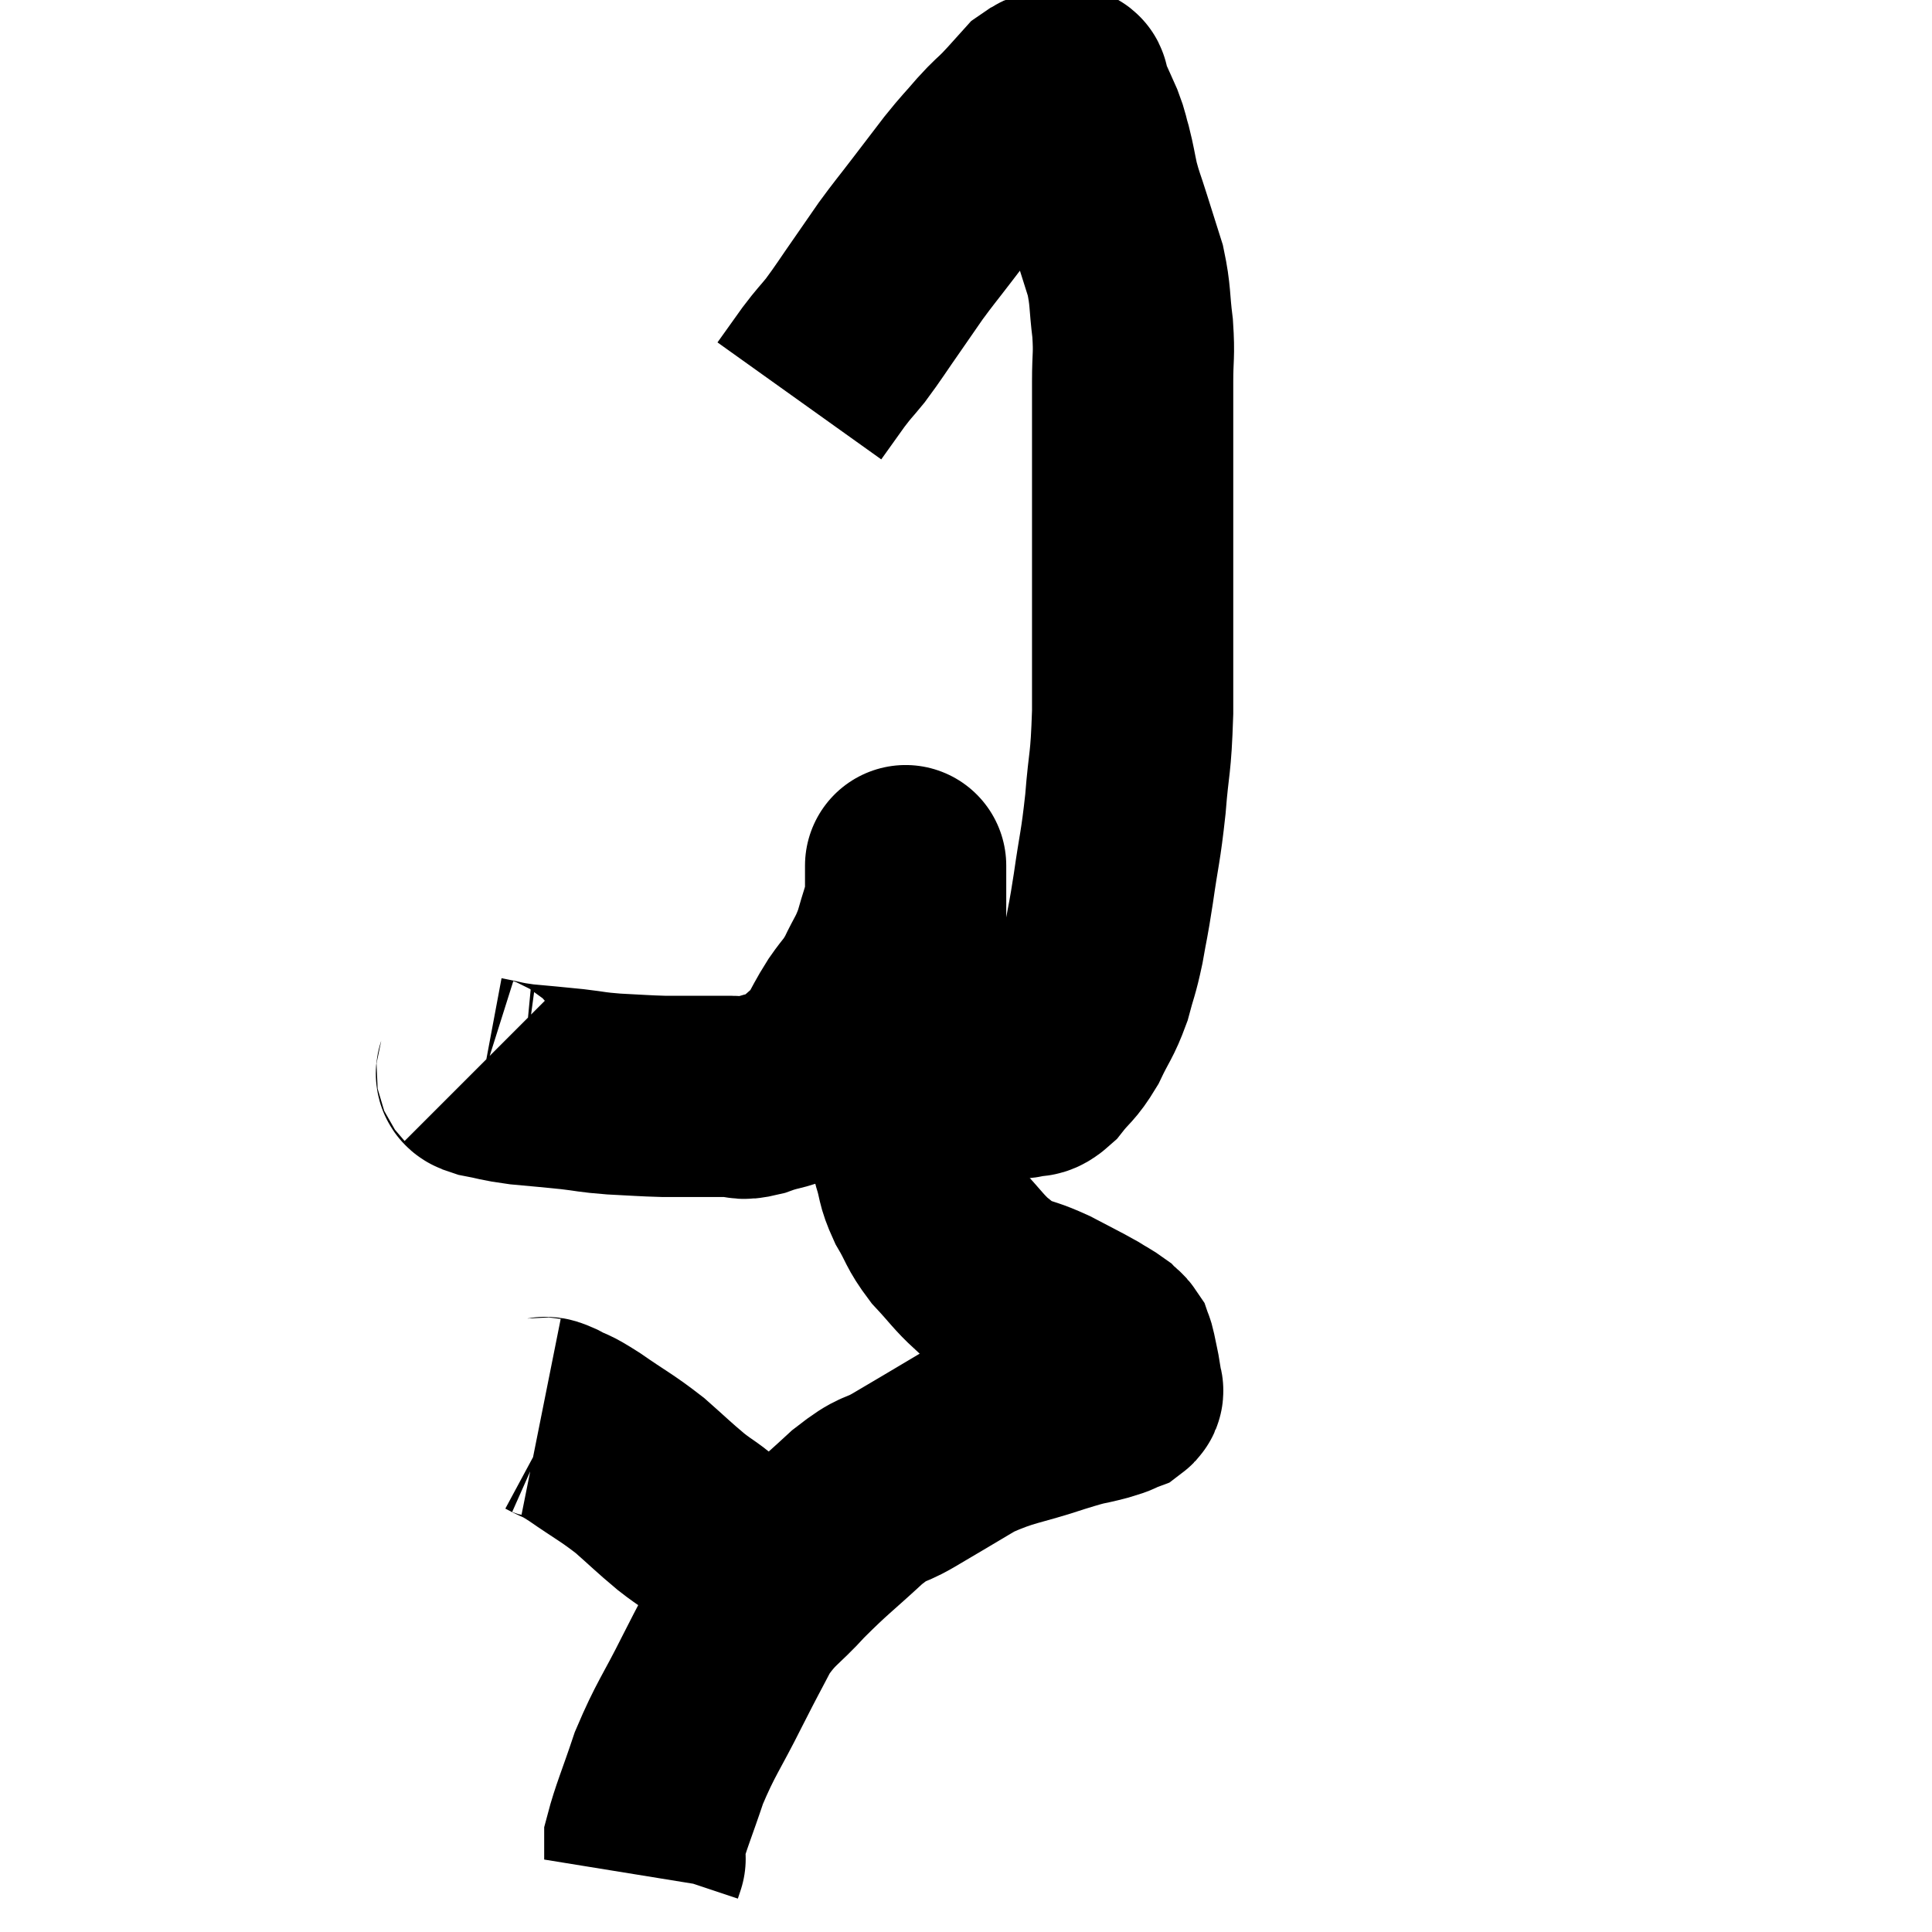 <svg width="48" height="48" viewBox="0 0 48 48" xmlns="http://www.w3.org/2000/svg"><path d="M 11.82 26.58 C 11.91 26.67, 11.715 26.67, 12 26.76 C 12.48 26.85, 12.405 26.865, 12.96 26.94 C 13.59 27, 13.65 27, 14.22 27.06 C 14.73 27.12, 14.67 27.135, 15.24 27.18 C 15.87 27.21, 15.96 27.225, 16.5 27.24 C 16.95 27.24, 16.98 27.24, 17.4 27.24 C 17.79 27.24, 17.835 27.24, 18.18 27.24 C 18.48 27.24, 18.345 27.345, 18.78 27.24 C 19.35 27.03, 19.44 27.12, 19.92 26.82 C 20.31 26.43, 20.385 26.445, 20.7 26.04 C 20.94 25.62, 20.925 25.605, 21.18 25.2 C 21.45 24.81, 21.465 24.87, 21.72 24.42 C 21.96 23.91, 22.005 23.925, 22.2 23.4 C 22.35 22.86, 22.425 22.71, 22.5 22.32 C 22.5 22.08, 22.5 22.005, 22.5 21.84 C 22.5 21.75, 22.5 21.735, 22.5 21.66 C 22.5 21.6, 22.5 21.57, 22.5 21.54 C 22.5 21.54, 22.5 21.465, 22.5 21.54 C 22.5 21.69, 22.5 21.465, 22.5 21.84 C 22.5 22.44, 22.5 22.575, 22.5 23.04 C 22.5 23.37, 22.455 23.265, 22.5 23.7 C 22.59 24.24, 22.59 24.39, 22.68 24.78 C 22.77 25.02, 22.74 25.02, 22.86 25.26 C 23.01 25.5, 22.95 25.53, 23.16 25.74 C 23.43 25.92, 23.325 25.89, 23.7 26.1 C 24.18 26.34, 24.255 26.415, 24.66 26.58 C 24.99 26.67, 25.125 26.715, 25.32 26.76 C 25.38 26.76, 25.29 26.805, 25.44 26.76 C 25.68 26.67, 25.635 26.835, 25.92 26.58 C 26.25 26.16, 26.28 26.235, 26.58 25.74 C 26.85 25.17, 26.91 25.17, 27.12 24.6 C 27.27 24.03, 27.285 24.09, 27.42 23.46 C 27.54 22.77, 27.525 22.95, 27.66 22.08 C 27.81 21.03, 27.84 21.075, 27.96 19.98 C 28.05 18.84, 28.095 19.065, 28.14 17.7 C 28.14 16.11, 28.14 15.93, 28.14 14.52 C 28.14 13.29, 28.14 13.32, 28.14 12.06 C 28.14 10.77, 28.14 10.455, 28.14 9.48 C 28.14 8.82, 28.185 8.85, 28.14 8.16 C 28.05 7.44, 28.095 7.365, 27.96 6.72 C 27.78 6.15, 27.765 6.105, 27.6 5.58 C 27.45 5.1, 27.42 5.07, 27.3 4.62 C 27.21 4.2, 27.21 4.14, 27.12 3.78 C 27.03 3.48, 27.06 3.495, 26.94 3.18 C 26.79 2.85, 26.745 2.73, 26.64 2.52 C 26.58 2.43, 26.55 2.385, 26.52 2.34 C 26.52 2.34, 26.535 2.385, 26.52 2.34 C 26.49 2.25, 26.64 2.145, 26.46 2.16 C 26.13 2.28, 26.115 2.175, 25.8 2.4 C 25.5 2.73, 25.485 2.76, 25.2 3.06 C 24.93 3.33, 24.975 3.255, 24.66 3.6 C 24.3 4.02, 24.315 3.975, 23.94 4.44 C 23.55 4.95, 23.55 4.95, 23.16 5.46 C 22.77 5.97, 22.71 6.03, 22.38 6.48 C 22.11 6.87, 22.185 6.765, 21.84 7.26 C 21.42 7.86, 21.345 7.995, 21 8.46 C 20.73 8.79, 20.745 8.745, 20.46 9.12 C 20.16 9.54, 20.01 9.75, 19.86 9.96 L 19.86 9.96" fill="none" stroke="black" stroke-width="5"></path><path d="M 21.9 25.02 C 22.05 24.99, 22.11 24.81, 22.2 24.96 C 22.23 25.29, 22.245 25.2, 22.26 25.62 C 22.26 26.13, 22.215 26.1, 22.26 26.64 C 22.35 27.21, 22.335 27.24, 22.44 27.78 C 22.56 28.29, 22.545 28.305, 22.68 28.8 C 22.83 29.28, 22.755 29.265, 22.98 29.76 C 23.28 30.27, 23.22 30.3, 23.58 30.78 C 24 31.23, 24.06 31.35, 24.42 31.68 C 24.72 31.89, 24.63 31.905, 25.02 32.1 C 25.5 32.28, 25.485 32.235, 25.98 32.46 C 26.49 32.73, 26.625 32.79, 27 33 C 27.24 33.15, 27.315 33.18, 27.48 33.3 C 27.57 33.39, 27.6 33.39, 27.66 33.48 C 27.69 33.57, 27.675 33.465, 27.72 33.66 C 27.78 33.96, 27.81 34.065, 27.84 34.26 C 27.84 34.35, 27.84 34.35, 27.84 34.44 C 27.84 34.53, 27.96 34.53, 27.84 34.62 C 27.6 34.71, 27.765 34.68, 27.36 34.8 C 26.79 34.95, 27.045 34.845, 26.22 35.1 C 25.14 35.46, 25.005 35.4, 24.06 35.82 C 23.25 36.3, 23.13 36.375, 22.44 36.78 C 21.87 37.11, 21.99 36.9, 21.3 37.44 C 20.49 38.19, 20.385 38.235, 19.68 38.94 C 19.08 39.6, 18.975 39.555, 18.48 40.26 C 18.09 41.01, 18.165 40.845, 17.7 41.76 C 17.16 42.84, 17.04 42.93, 16.62 43.92 C 16.32 44.82, 16.17 45.15, 16.02 45.72 C 16.02 45.96, 16.02 46.08, 16.02 46.2 C 16.02 46.2, 16.035 46.155, 16.02 46.2 L 15.96 46.38" fill="none" stroke="black" stroke-width="5"></path><path d="M 13.44 35.22 C 13.59 35.25, 13.47 35.16, 13.74 35.28 C 14.13 35.49, 13.98 35.355, 14.52 35.7 C 15.21 36.18, 15.3 36.195, 15.9 36.66 C 16.41 37.11, 16.455 37.17, 16.92 37.56 C 17.34 37.89, 17.43 37.89, 17.76 38.22 C 18 38.55, 18.03 38.625, 18.24 38.88 C 18.42 39.06, 18.495 39.12, 18.6 39.24 C 18.63 39.3, 18.645 39.33, 18.66 39.36 C 18.66 39.36, 18.66 39.36, 18.66 39.36 L 18.66 39.36" fill="none" stroke="black" stroke-width="5"></path></svg>
